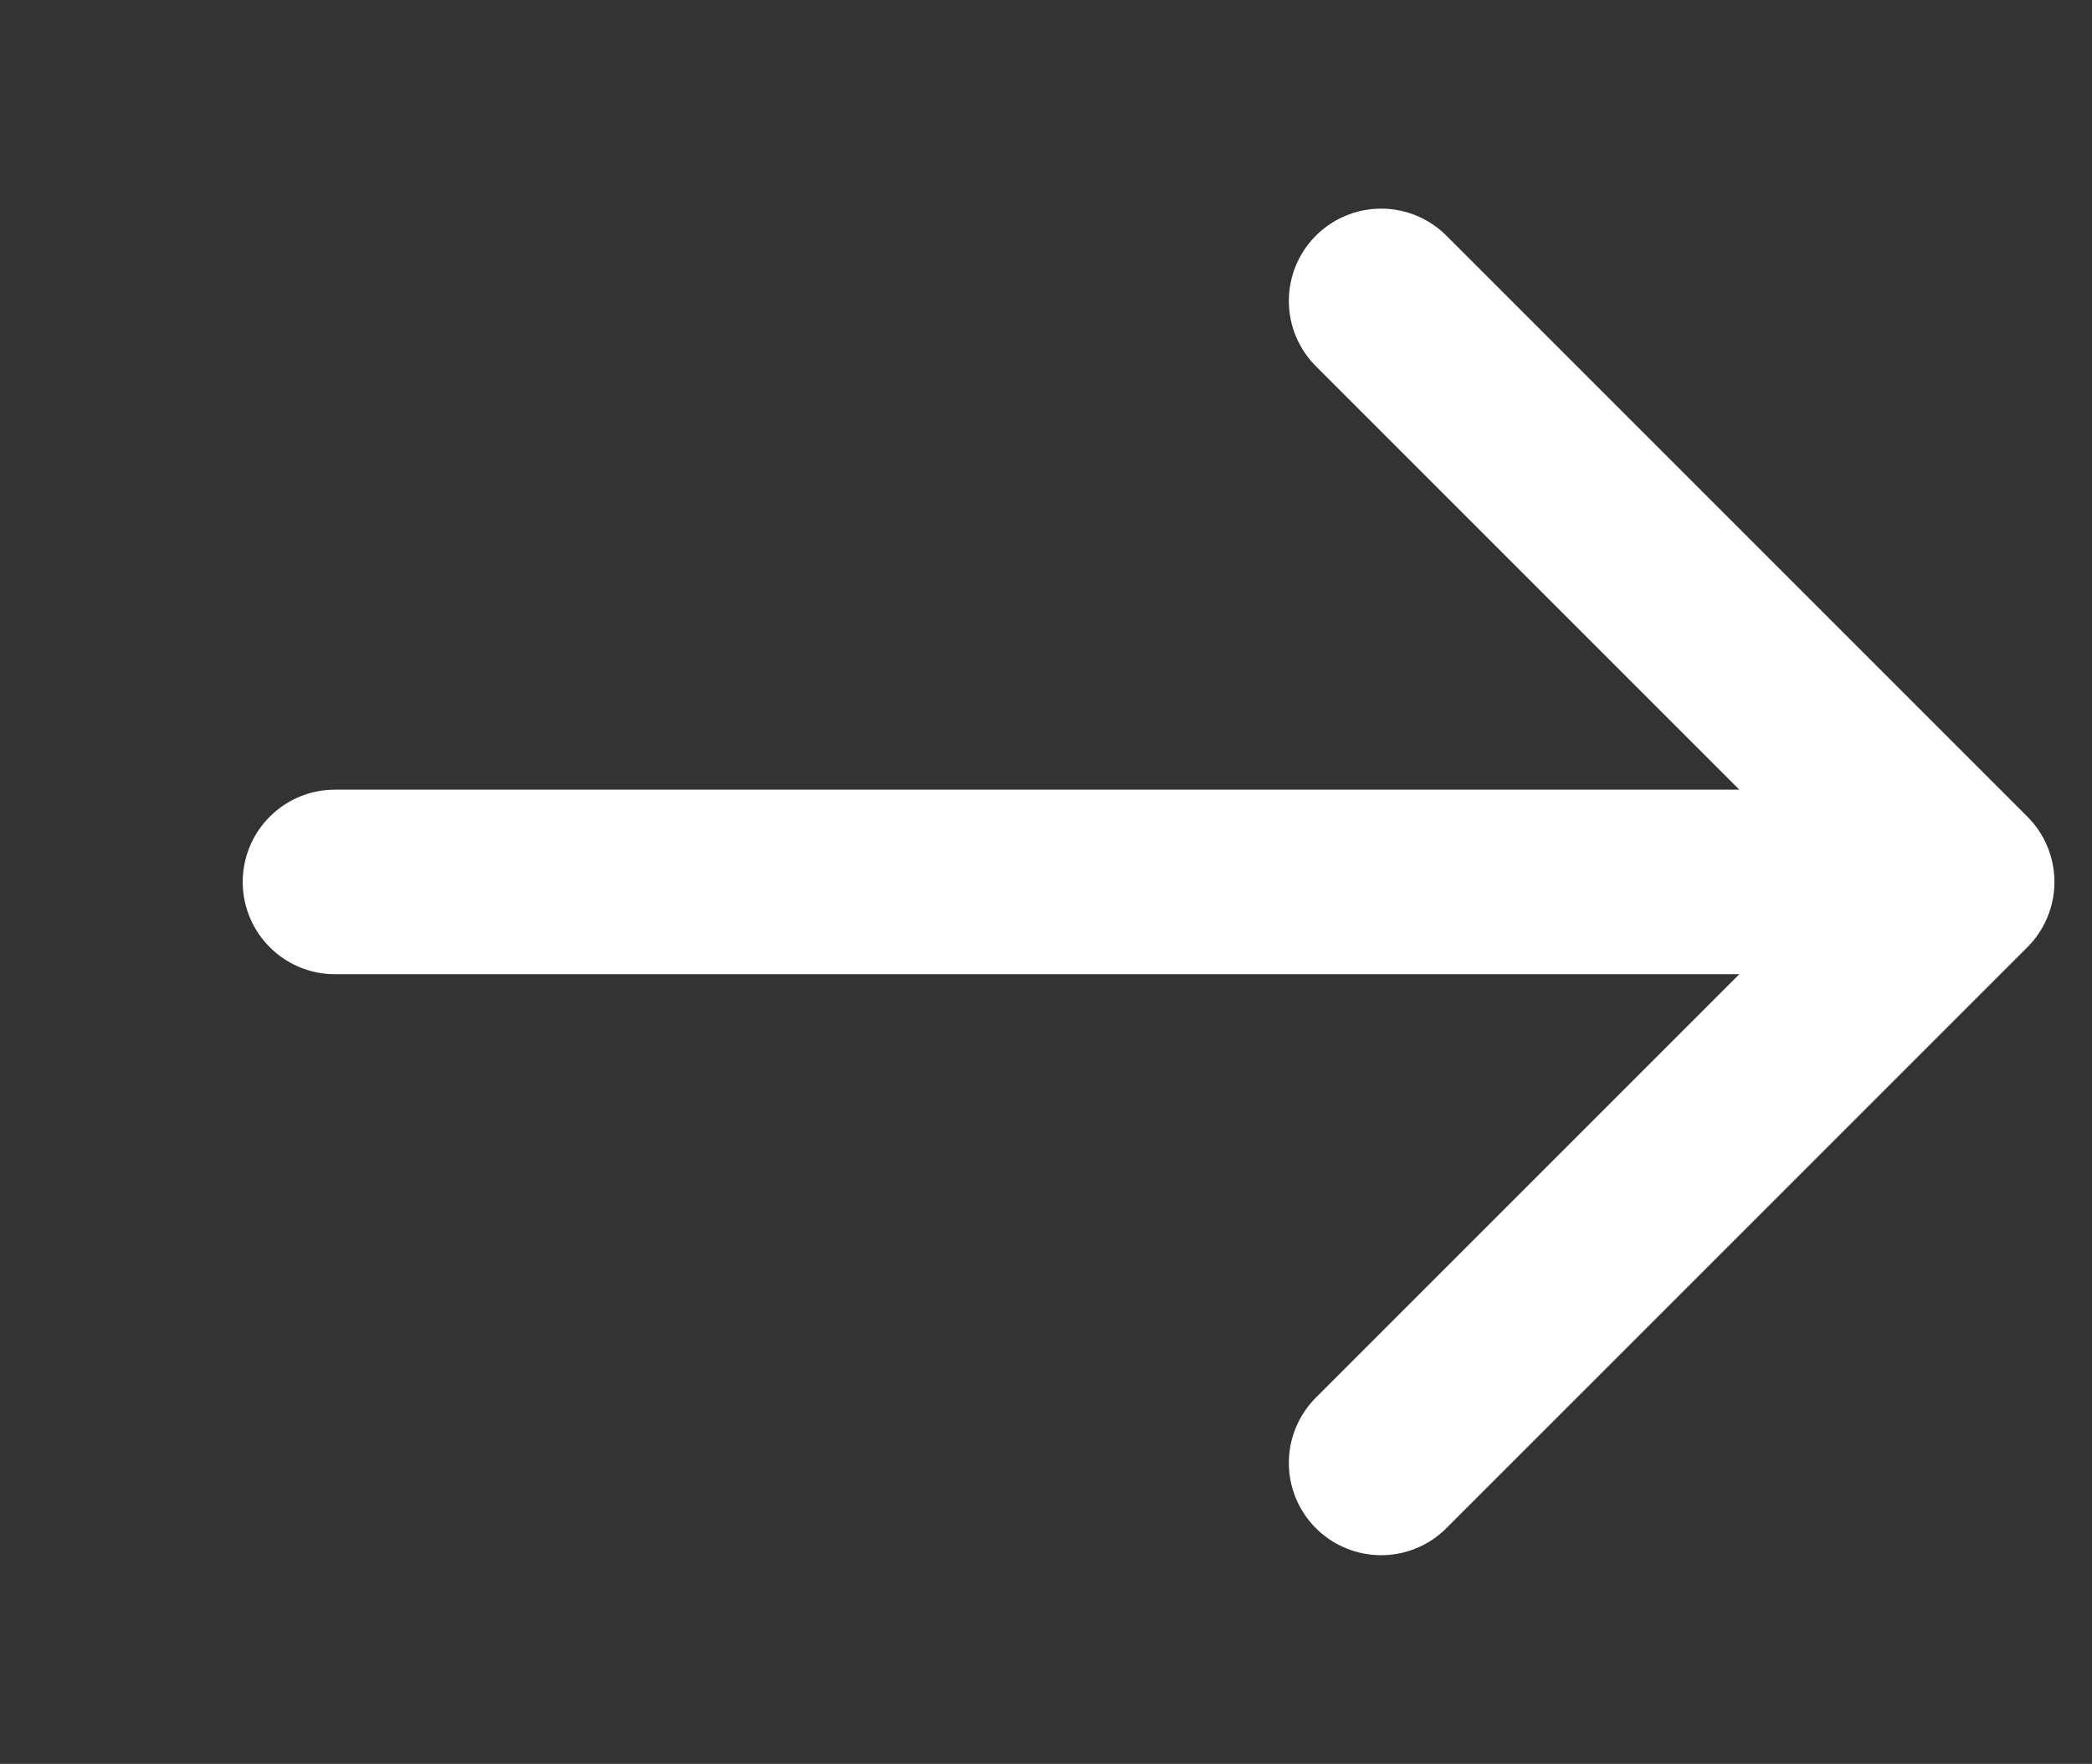 <svg width="51" height="43" viewBox="0 0 51 43" fill="none" xmlns="http://www.w3.org/2000/svg">
<rect x="0" y="0" width="51" height="43" fill="#333333" stroke="none"/>
<path d="M33.67 7.336L47.834 21.5L33.67 35.663" stroke="white" stroke-width="4.5" stroke-miterlimit="10" stroke-linecap="round" stroke-linejoin="round"/>
<path d="M8.167 21.5H47.437" stroke="white" stroke-width="4.5" stroke-miterlimit="10" stroke-linecap="round" stroke-linejoin="round"/>
</svg>
